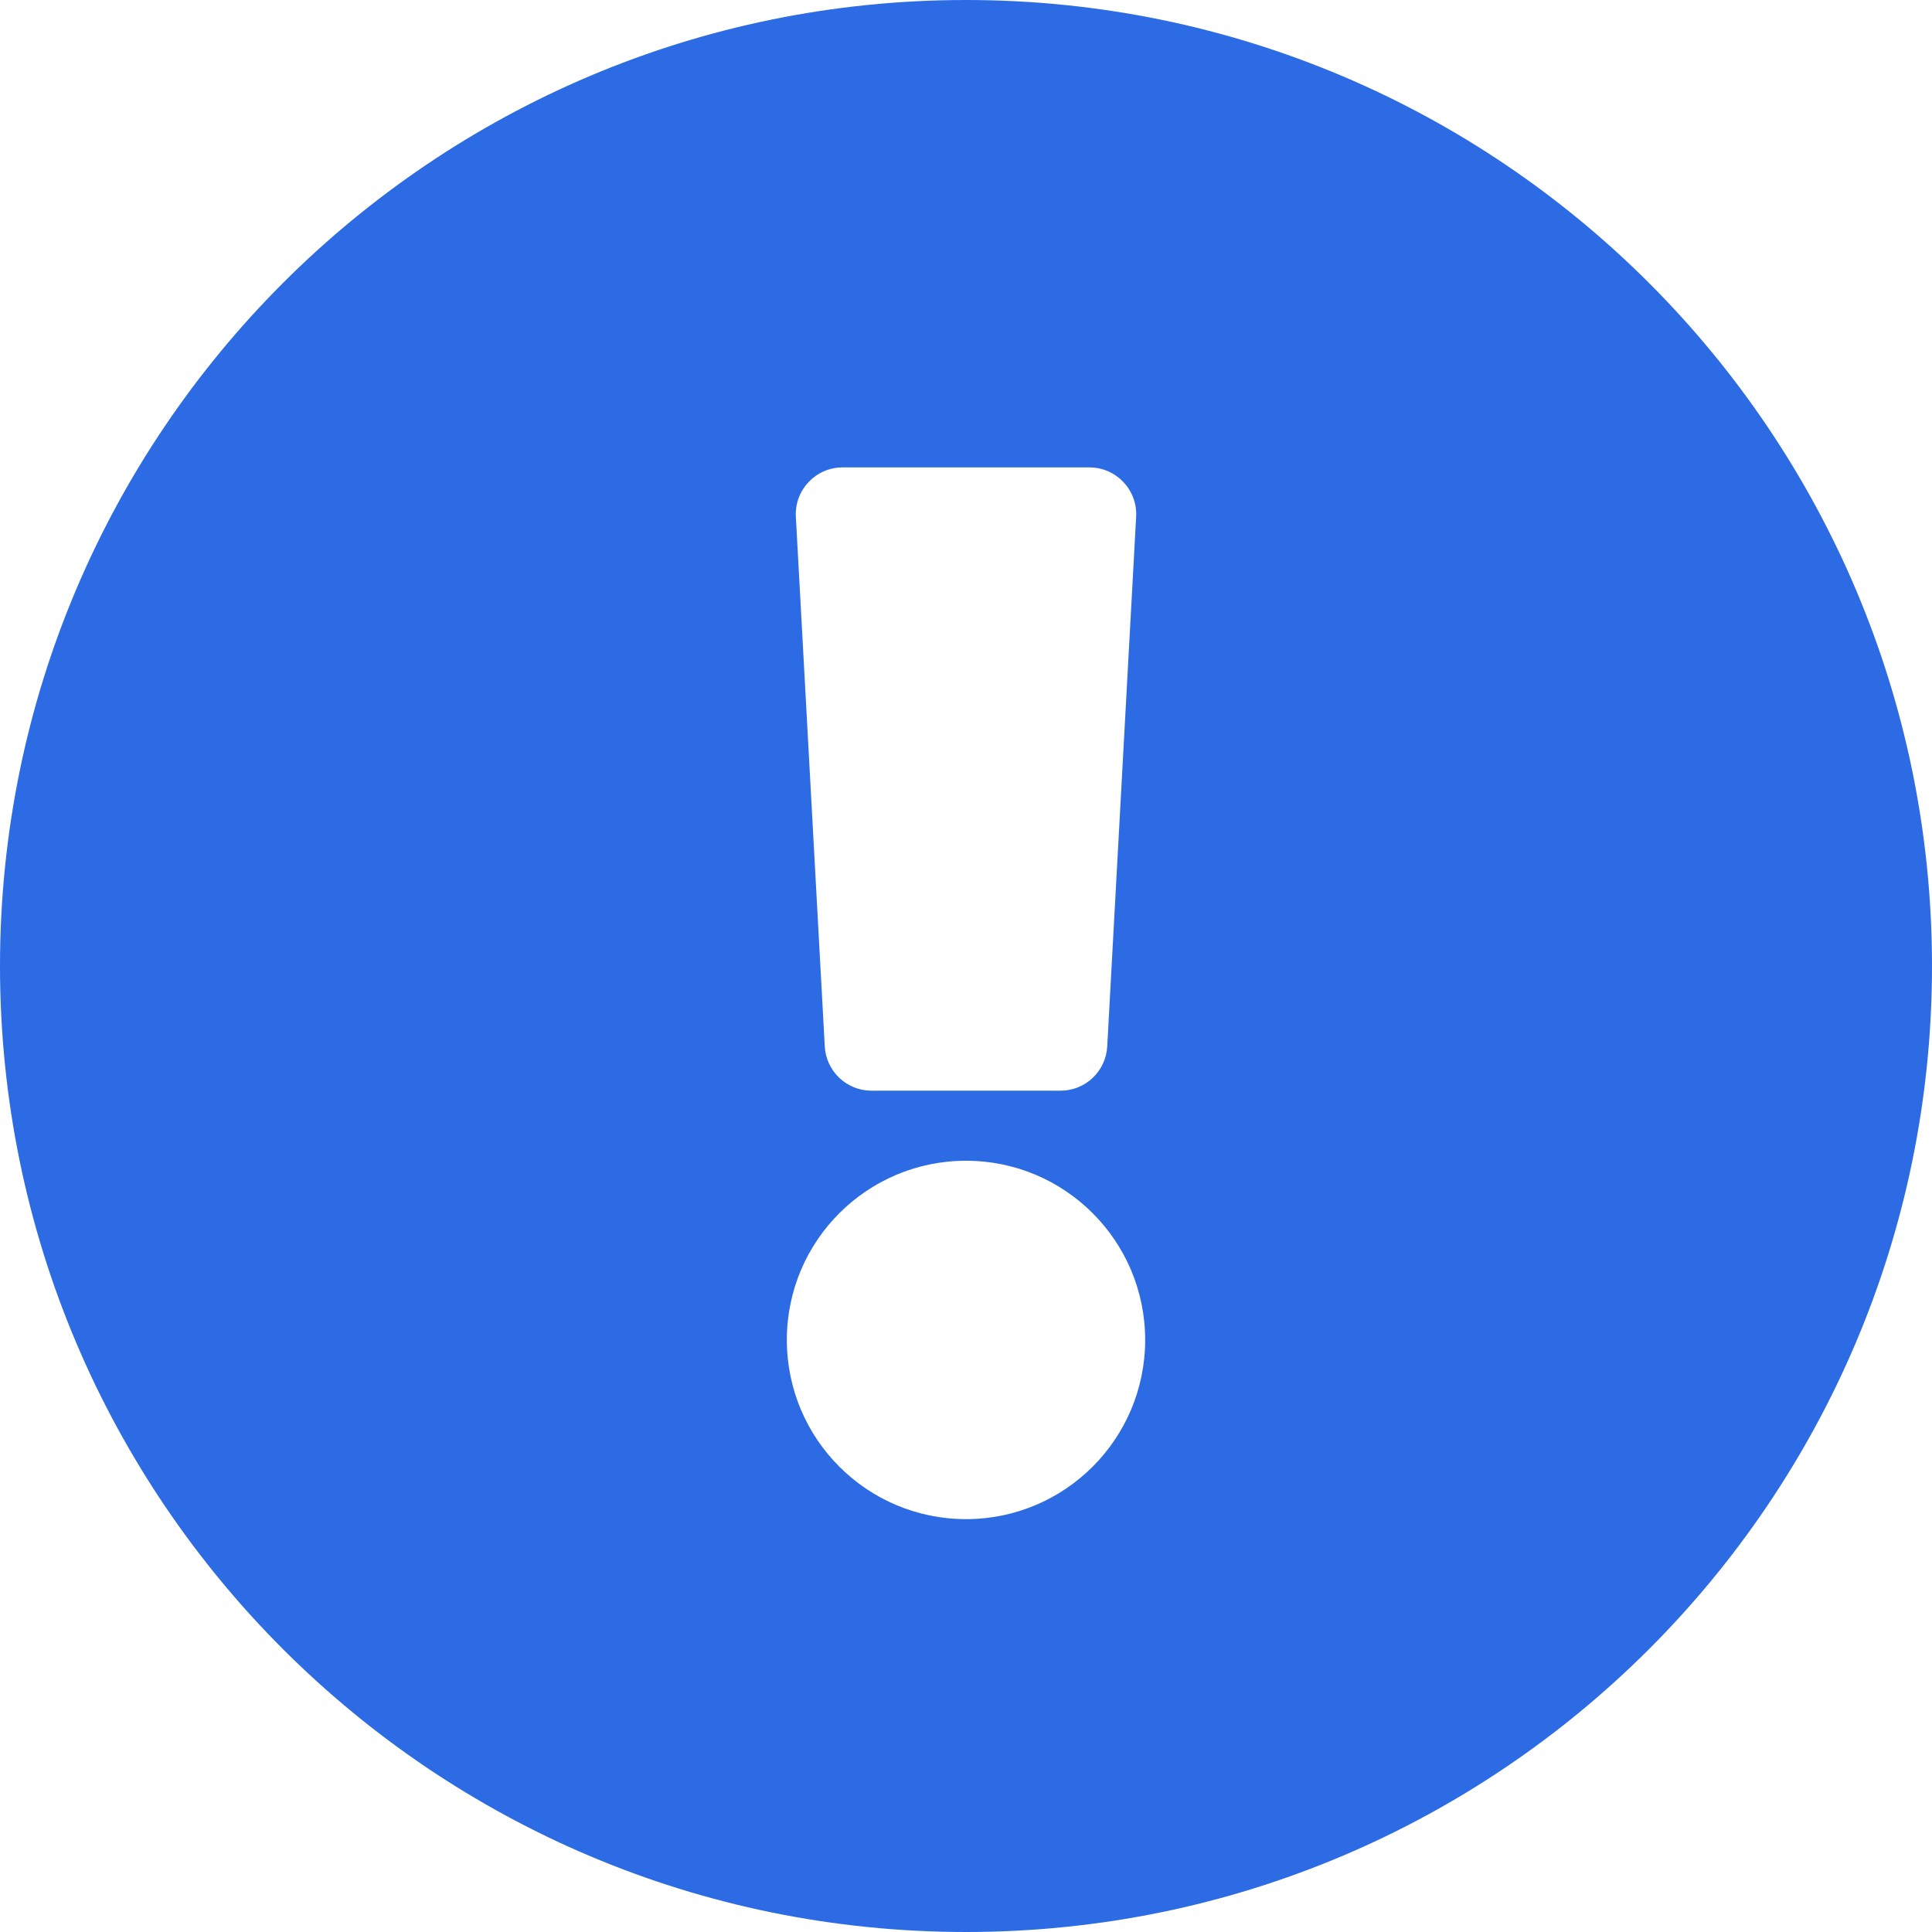 <svg width="30" height="30" viewBox="0 0 30 30" fill="none" xmlns="http://www.w3.org/2000/svg">
<path d="M30 15C30 23.286 23.284 30 15 30C6.716 30 0 23.286 0 15C0 6.719 6.716 0 15 0C23.284 0 30 6.719 30 15ZM15 18.024C13.463 18.024 12.218 19.27 12.218 20.806C12.218 22.343 13.463 23.589 15 23.589C16.537 23.589 17.782 22.343 17.782 20.806C17.782 19.27 16.537 18.024 15 18.024ZM12.358 8.023L12.807 16.249C12.828 16.634 13.146 16.936 13.532 16.936H16.468C16.854 16.936 17.172 16.634 17.193 16.249L17.642 8.023C17.664 7.608 17.333 7.258 16.917 7.258H13.083C12.667 7.258 12.336 7.608 12.358 8.023Z" fill="#2D6BE4"/>
</svg>
